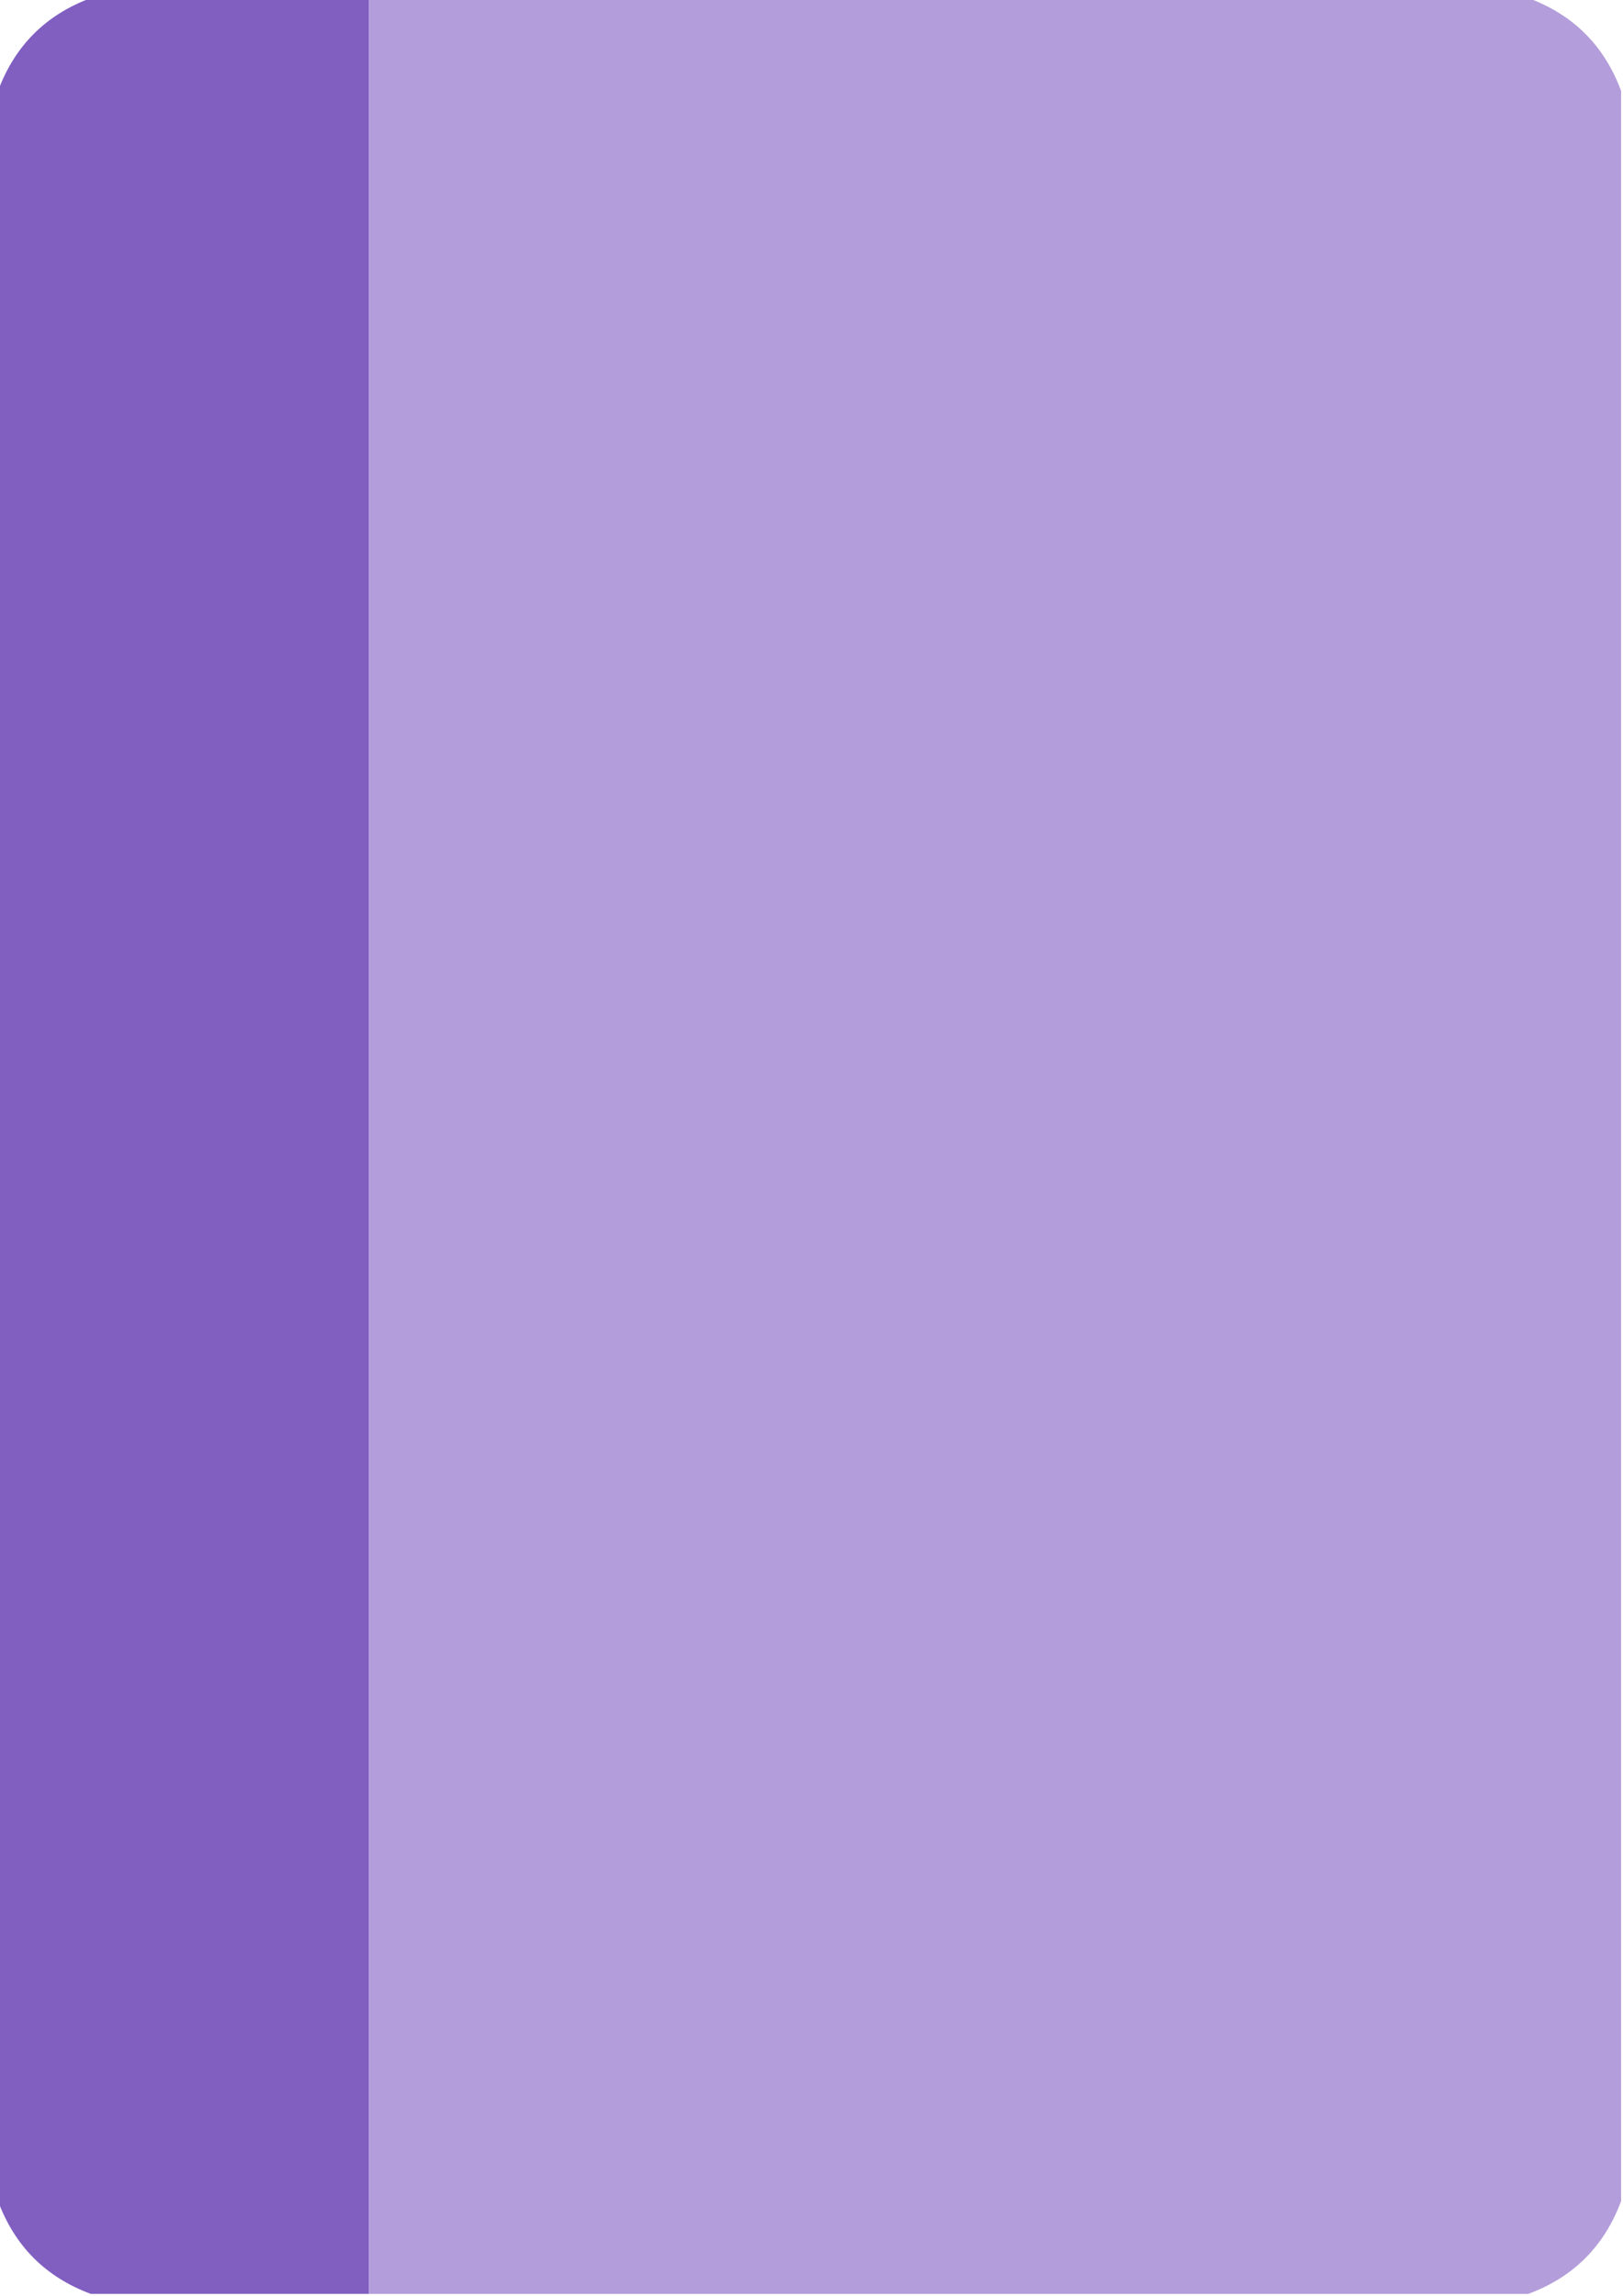 <?xml version="1.0" encoding="UTF-8"?>
<!DOCTYPE svg PUBLIC "-//W3C//DTD SVG 1.1//EN" "http://www.w3.org/Graphics/SVG/1.1/DTD/svg11.dtd">
<svg xmlns="http://www.w3.org/2000/svg" version="1.1" width="420px" height="594px" style="shape-rendering:geometricPrecision; text-rendering:geometricPrecision; image-rendering:optimizeQuality; fill-rule:evenodd; clip-rule:evenodd" xmlns:xlink="http://www.w3.org/1999/xlink">
<g><path style="opacity:1" fill="#805fc1" d="M 23.5,-0.5 C 47.5,-0.5 71.5,-0.5 95.5,-0.5C 95.5,197.5 95.5,395.5 95.5,593.5C 71.5,593.5 47.5,593.5 23.5,593.5C 11.833,589.167 3.833,581.167 -0.5,569.5C -0.5,387.5 -0.5,205.5 -0.5,23.5C 3.833,11.833 11.833,3.833 23.5,-0.5 Z"/></g>
<g><path style="opacity:1" fill="#b39dda" d="M 95.5,-0.5 C 195.5,-0.5 295.5,-0.5 395.5,-0.5C 407.167,3.833 415.167,11.833 419.5,23.5C 419.5,205.5 419.5,387.5 419.5,569.5C 415.167,581.167 407.167,589.167 395.5,593.5C 295.5,593.5 195.5,593.5 95.5,593.5C 95.5,395.5 95.5,197.5 95.5,-0.5 Z"/></g>
</svg>
